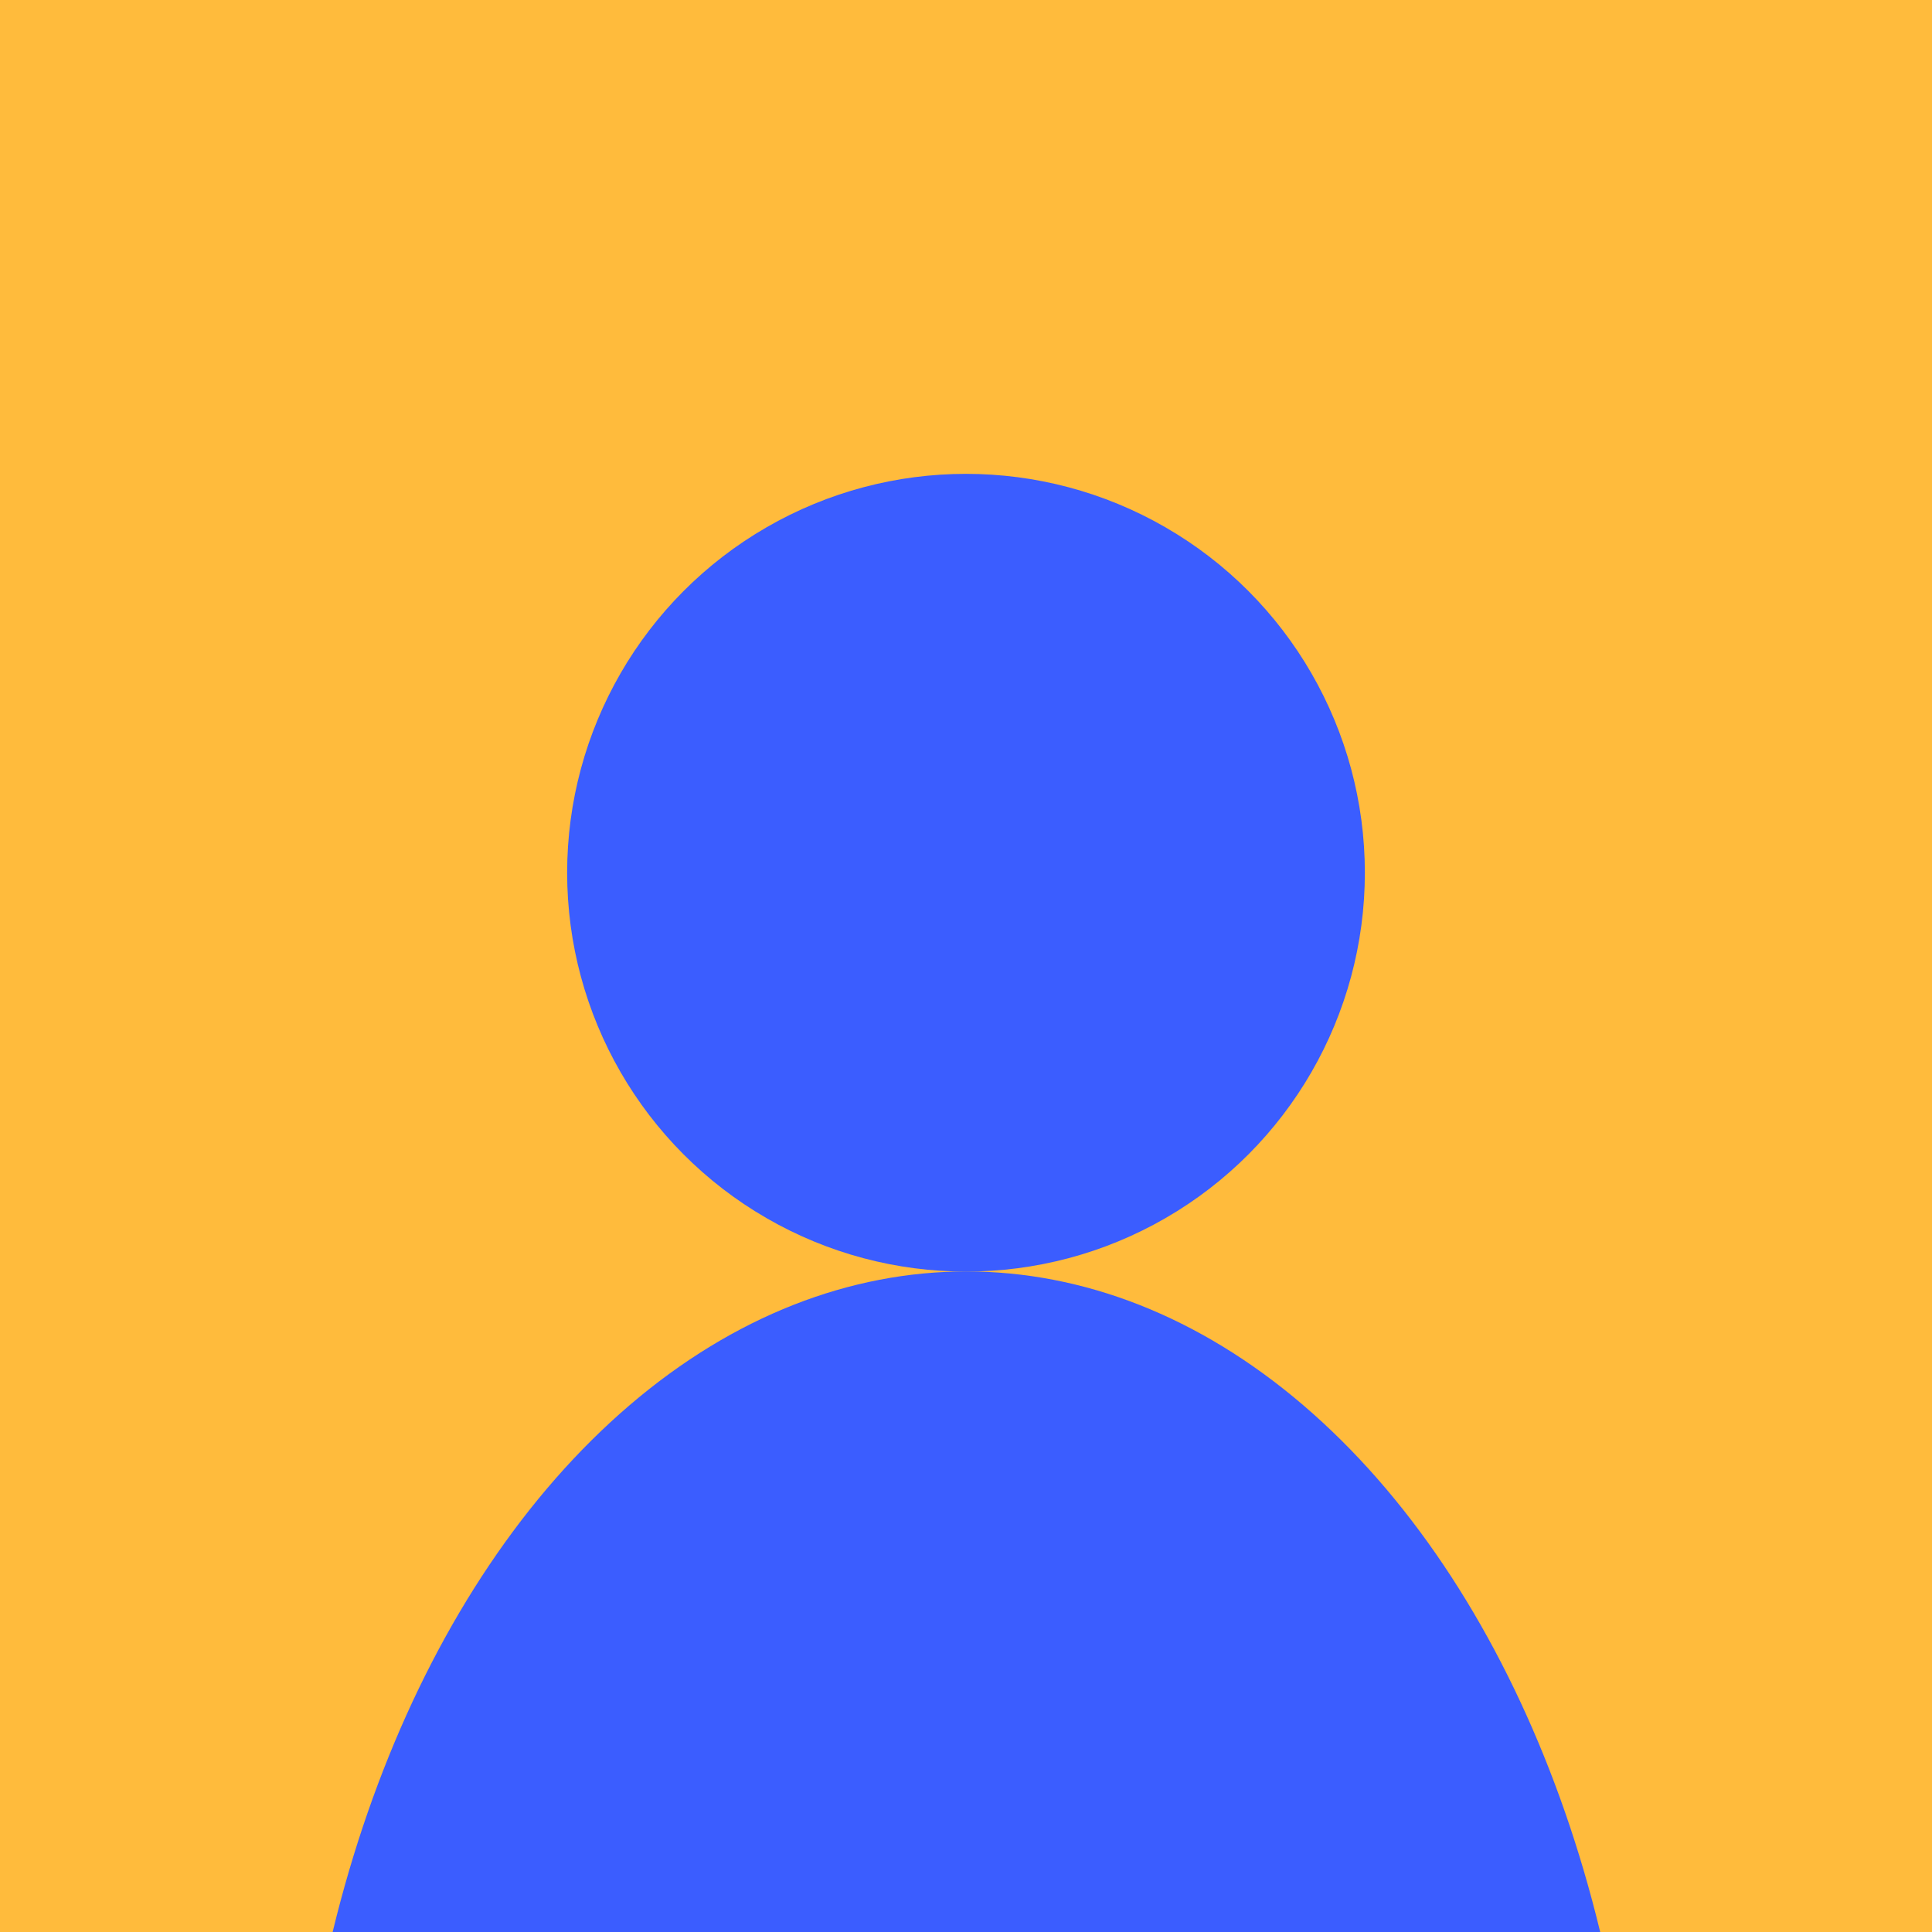 <svg xmlns="http://www.w3.org/2000/svg" viewBox="0 0 155 155">
  <path fill="#ffbb3c" d="M0 0h155v155H0z"/>
  <ellipse cx="78" cy="72.75" fill="#3b5dff" rx="32" ry="4.75" transform="matrix(1 0 0 6.737 -.5 -420.1)"/>
  <ellipse cx="78" cy="72.75" fill="#3b5dff" rx="32" ry="4.75" transform="matrix(1.688 0 0 -16.842 -54.13 1407.26)"/>
</svg>
